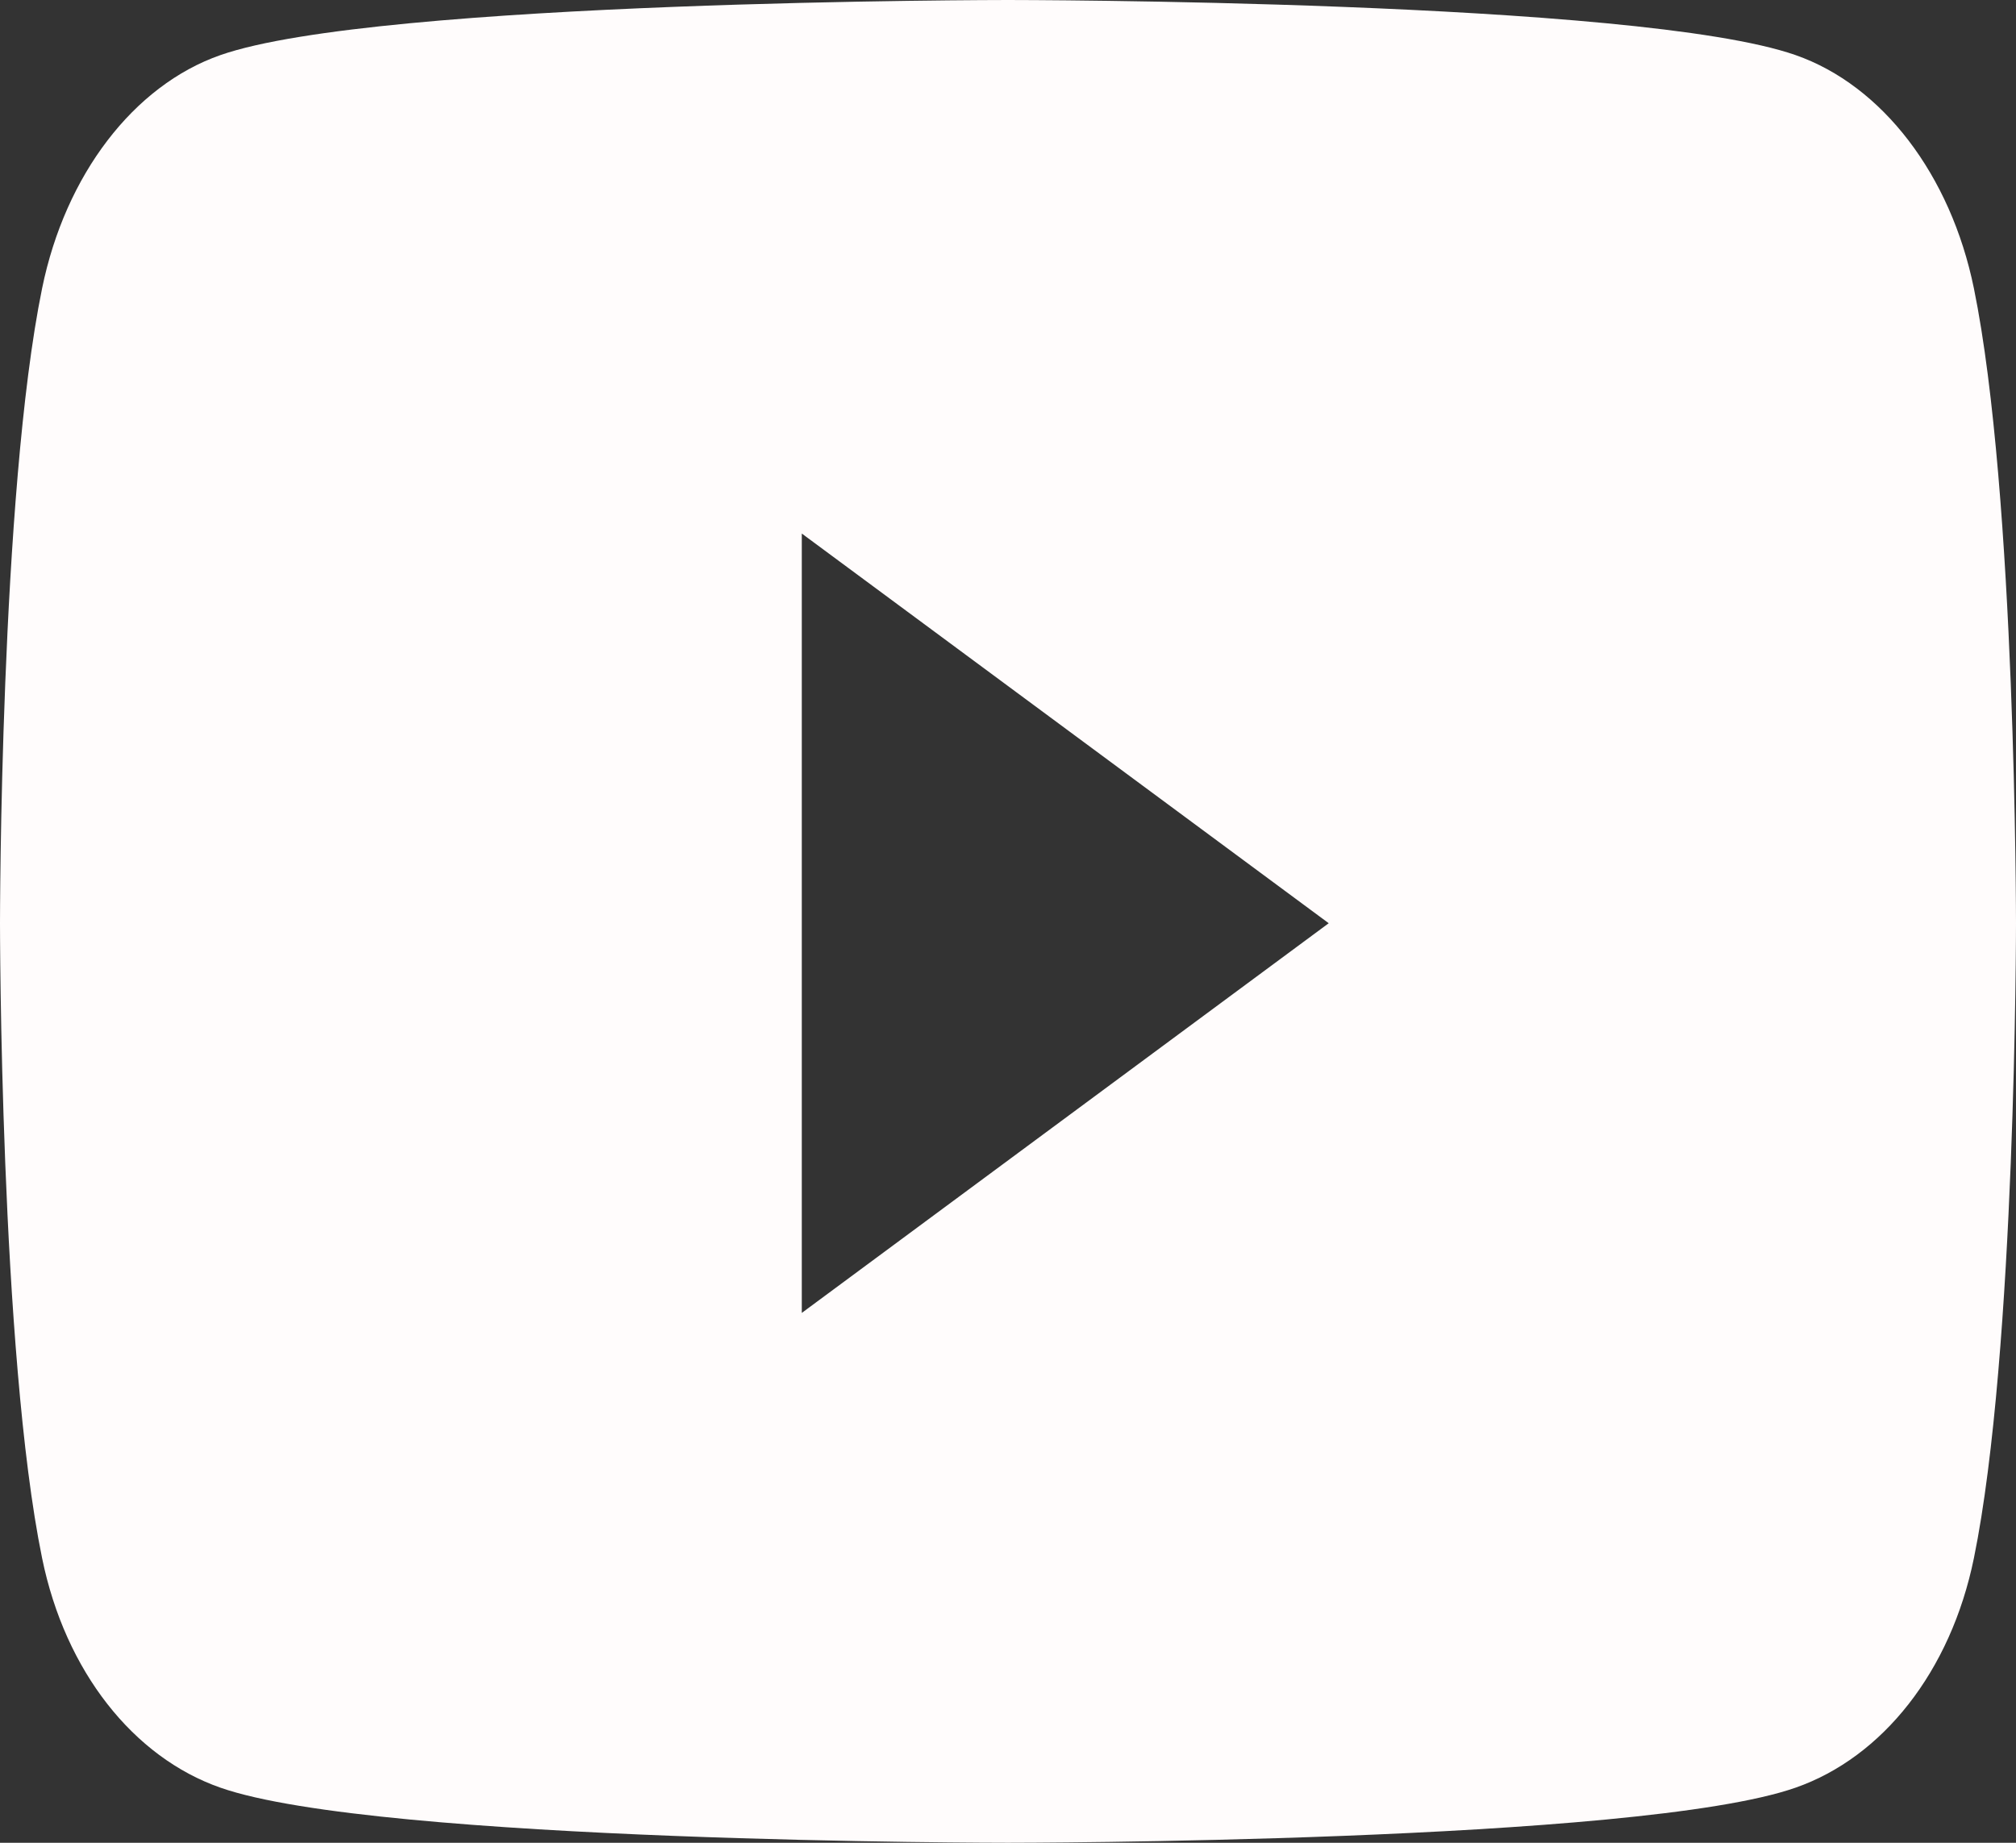 <svg width="35" height="32" viewBox="0 0 35 32" fill="none" xmlns="http://www.w3.org/2000/svg">
<rect x="0" y="0" width="35" height="32" fill="#333333" stroke="none"/>
<path d="M34.269 5.007C33.866 3.036 32.68 1.484 31.174 0.957C28.445 0 17.5 0 17.5 0C17.5 0 6.555 0 3.826 0.957C2.32 1.484 1.134 3.036 0.731 5.007C0 8.579 0 16.032 0 16.032C0 16.032 0 23.485 0.731 27.058C1.134 29.029 2.32 30.516 3.826 31.043C6.555 32 17.5 32 17.5 32C17.5 32 28.445 32 31.174 31.043C32.68 30.516 33.866 29.029 34.269 27.058C35 23.485 35 16.032 35 16.032C35 16.032 35 8.579 34.269 5.007ZM13.92 22.799V9.265L23.068 16.032L13.92 22.799Z" fill="#FFFCFC"/>
</svg>
